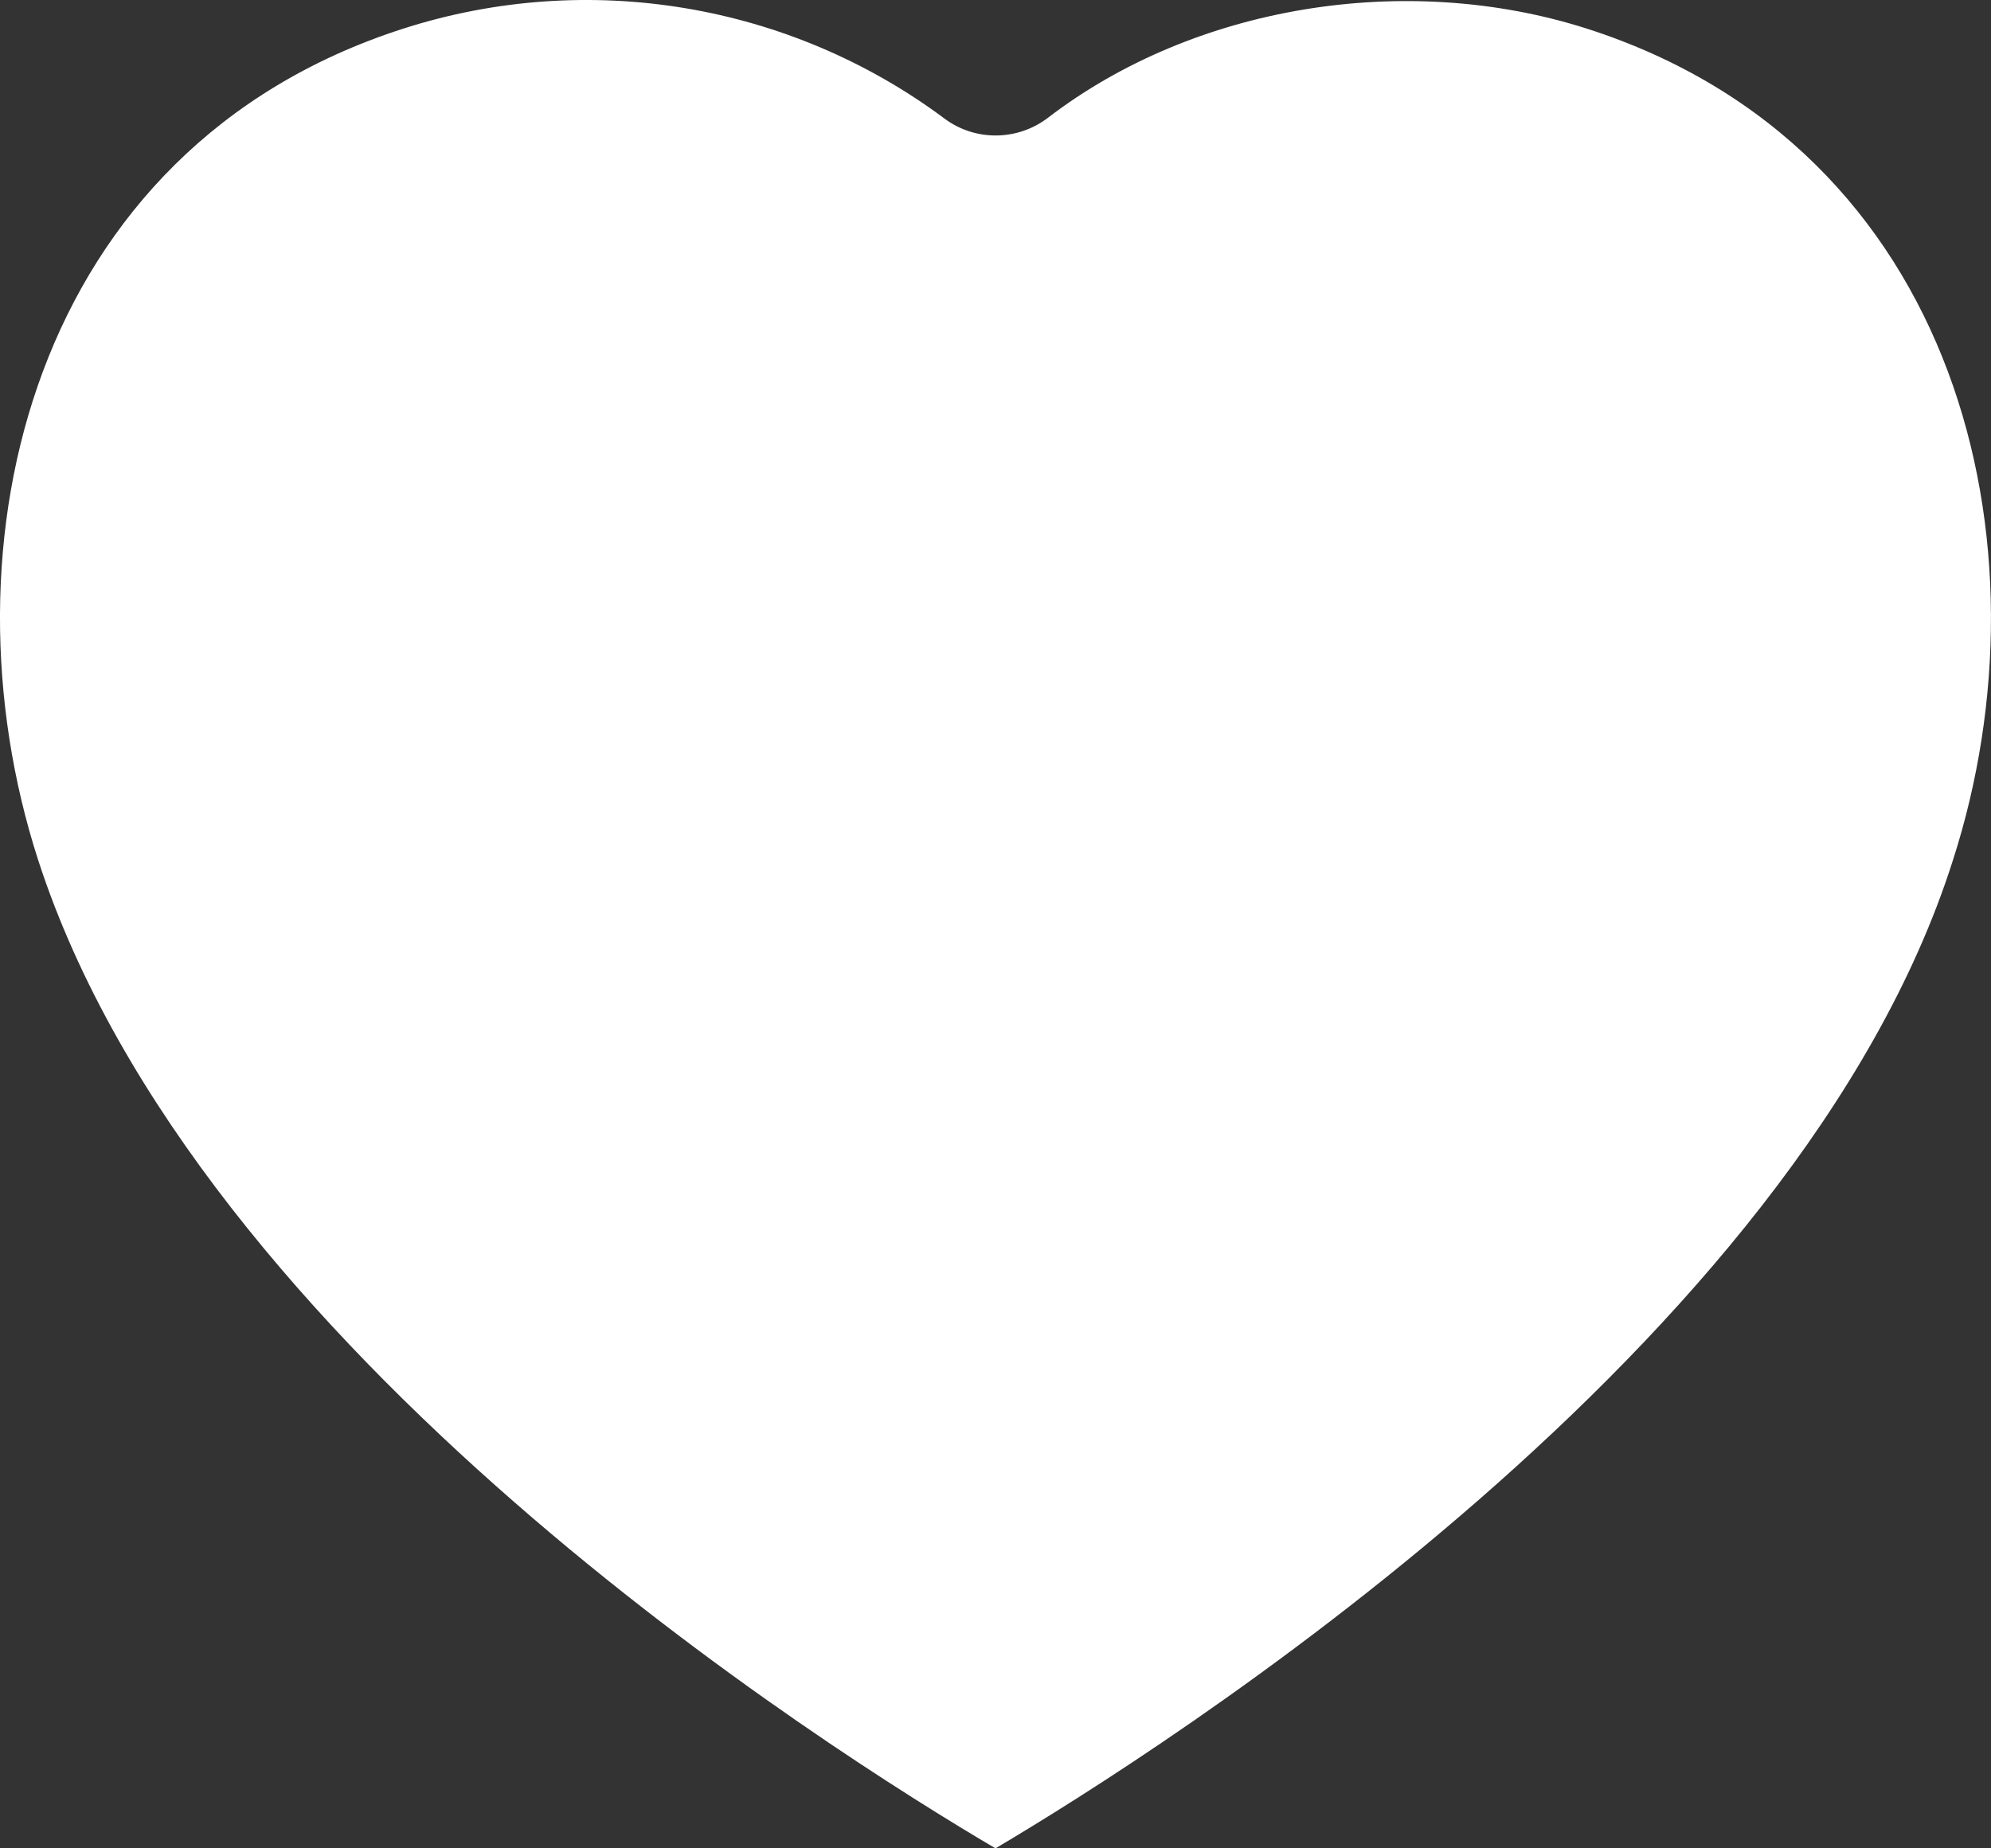 <svg width="14" height="13" viewBox="0 0 14 13" fill="none" xmlns="http://www.w3.org/2000/svg">
<rect x="0" y="0" width="14" height="13" fill="#333333" stroke="none"/>
<path fill-rule="evenodd" clip-rule="evenodd" d="M0.268 6.048C1.39 9.509 5.822 12.307 7 13C8.182 12.3 12.646 9.471 13.732 6.051C14.445 3.84 13.783 1.04 11.154 0.2C9.88 -0.205 8.394 0.041 7.368 0.829C7.154 0.992 6.856 0.995 6.64 0.833C5.553 0.023 4.134 -0.214 2.84 0.2C0.215 1.04 -0.445 3.84 0.268 6.048Z" fill="white"/>
</svg>
